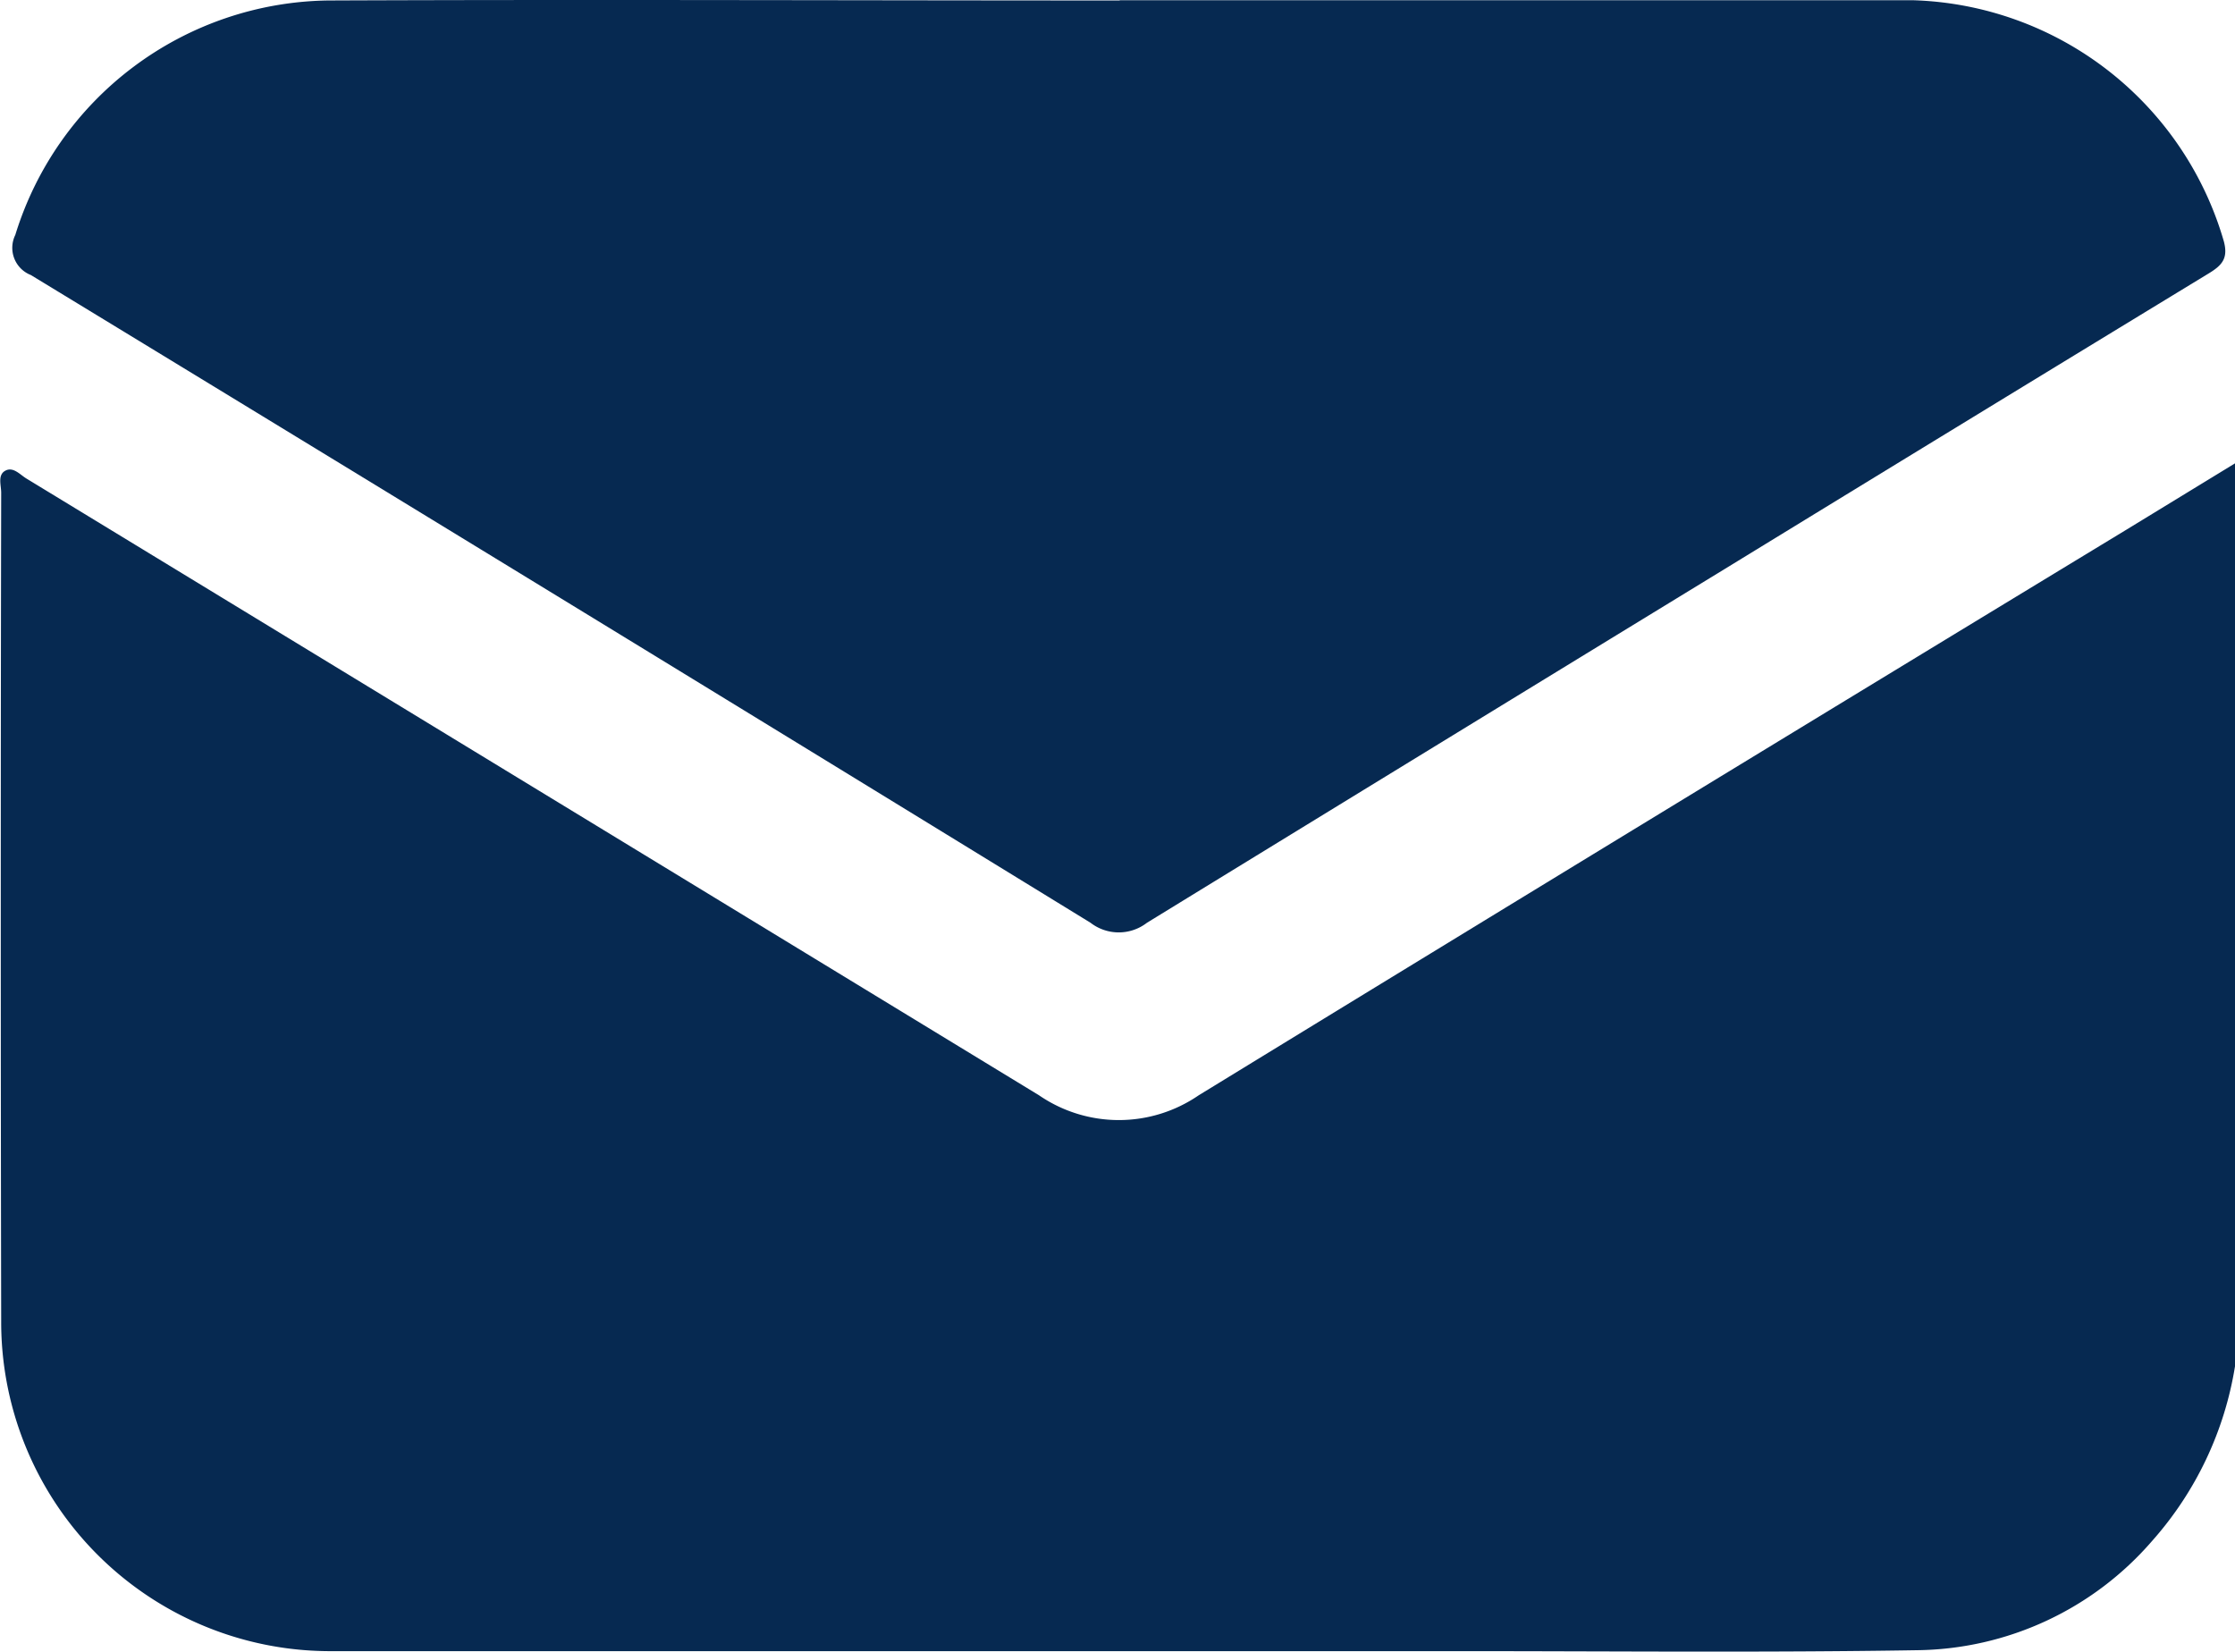 <svg xmlns="http://www.w3.org/2000/svg" width="18.845" height="13.927" viewBox="0 0 18.845 13.927">
  <g id="Email" transform="translate(0 0)">
    <g id="Group_162" data-name="Group 162" transform="translate(0 0)">
      <path id="Path_697" data-name="Path 697" d="M463.939,686.373a2.912,2.912,0,0,1-.7,1.474,2.66,2.66,0,0,1-1.975.92c-1.286.021-2.574.008-3.86.008h-9.5a2.775,2.775,0,0,1-2.8-2.782q-.007-3.493,0-6.986c0-.064-.032-.15.035-.186s.124.034.179.067q4.27,2.6,8.537,5.2a1.189,1.189,0,0,0,1.346,0q3.9-2.388,7.815-4.765l.925-.565Z" transform="translate(-445.094 -674.852)" fill="#062951"/>
      <path id="Path_698" data-name="Path 698" d="M455.007,657.411q3.344,0,6.689,0a2.817,2.817,0,0,1,2.62,2.03c.041.149-.017.207-.129.275q-2.04,1.242-4.077,2.49-2.438,1.49-4.873,2.984a.389.389,0,0,1-.476,0q-4.463-2.74-8.935-5.462a.246.246,0,0,1-.131-.338,2.8,2.8,0,0,1,2.641-1.977c2.224-.009,4.447,0,6.671,0Z" transform="translate(-445.566 -657.409)" fill="#062951"/>
    </g>
  </g>
</svg>
